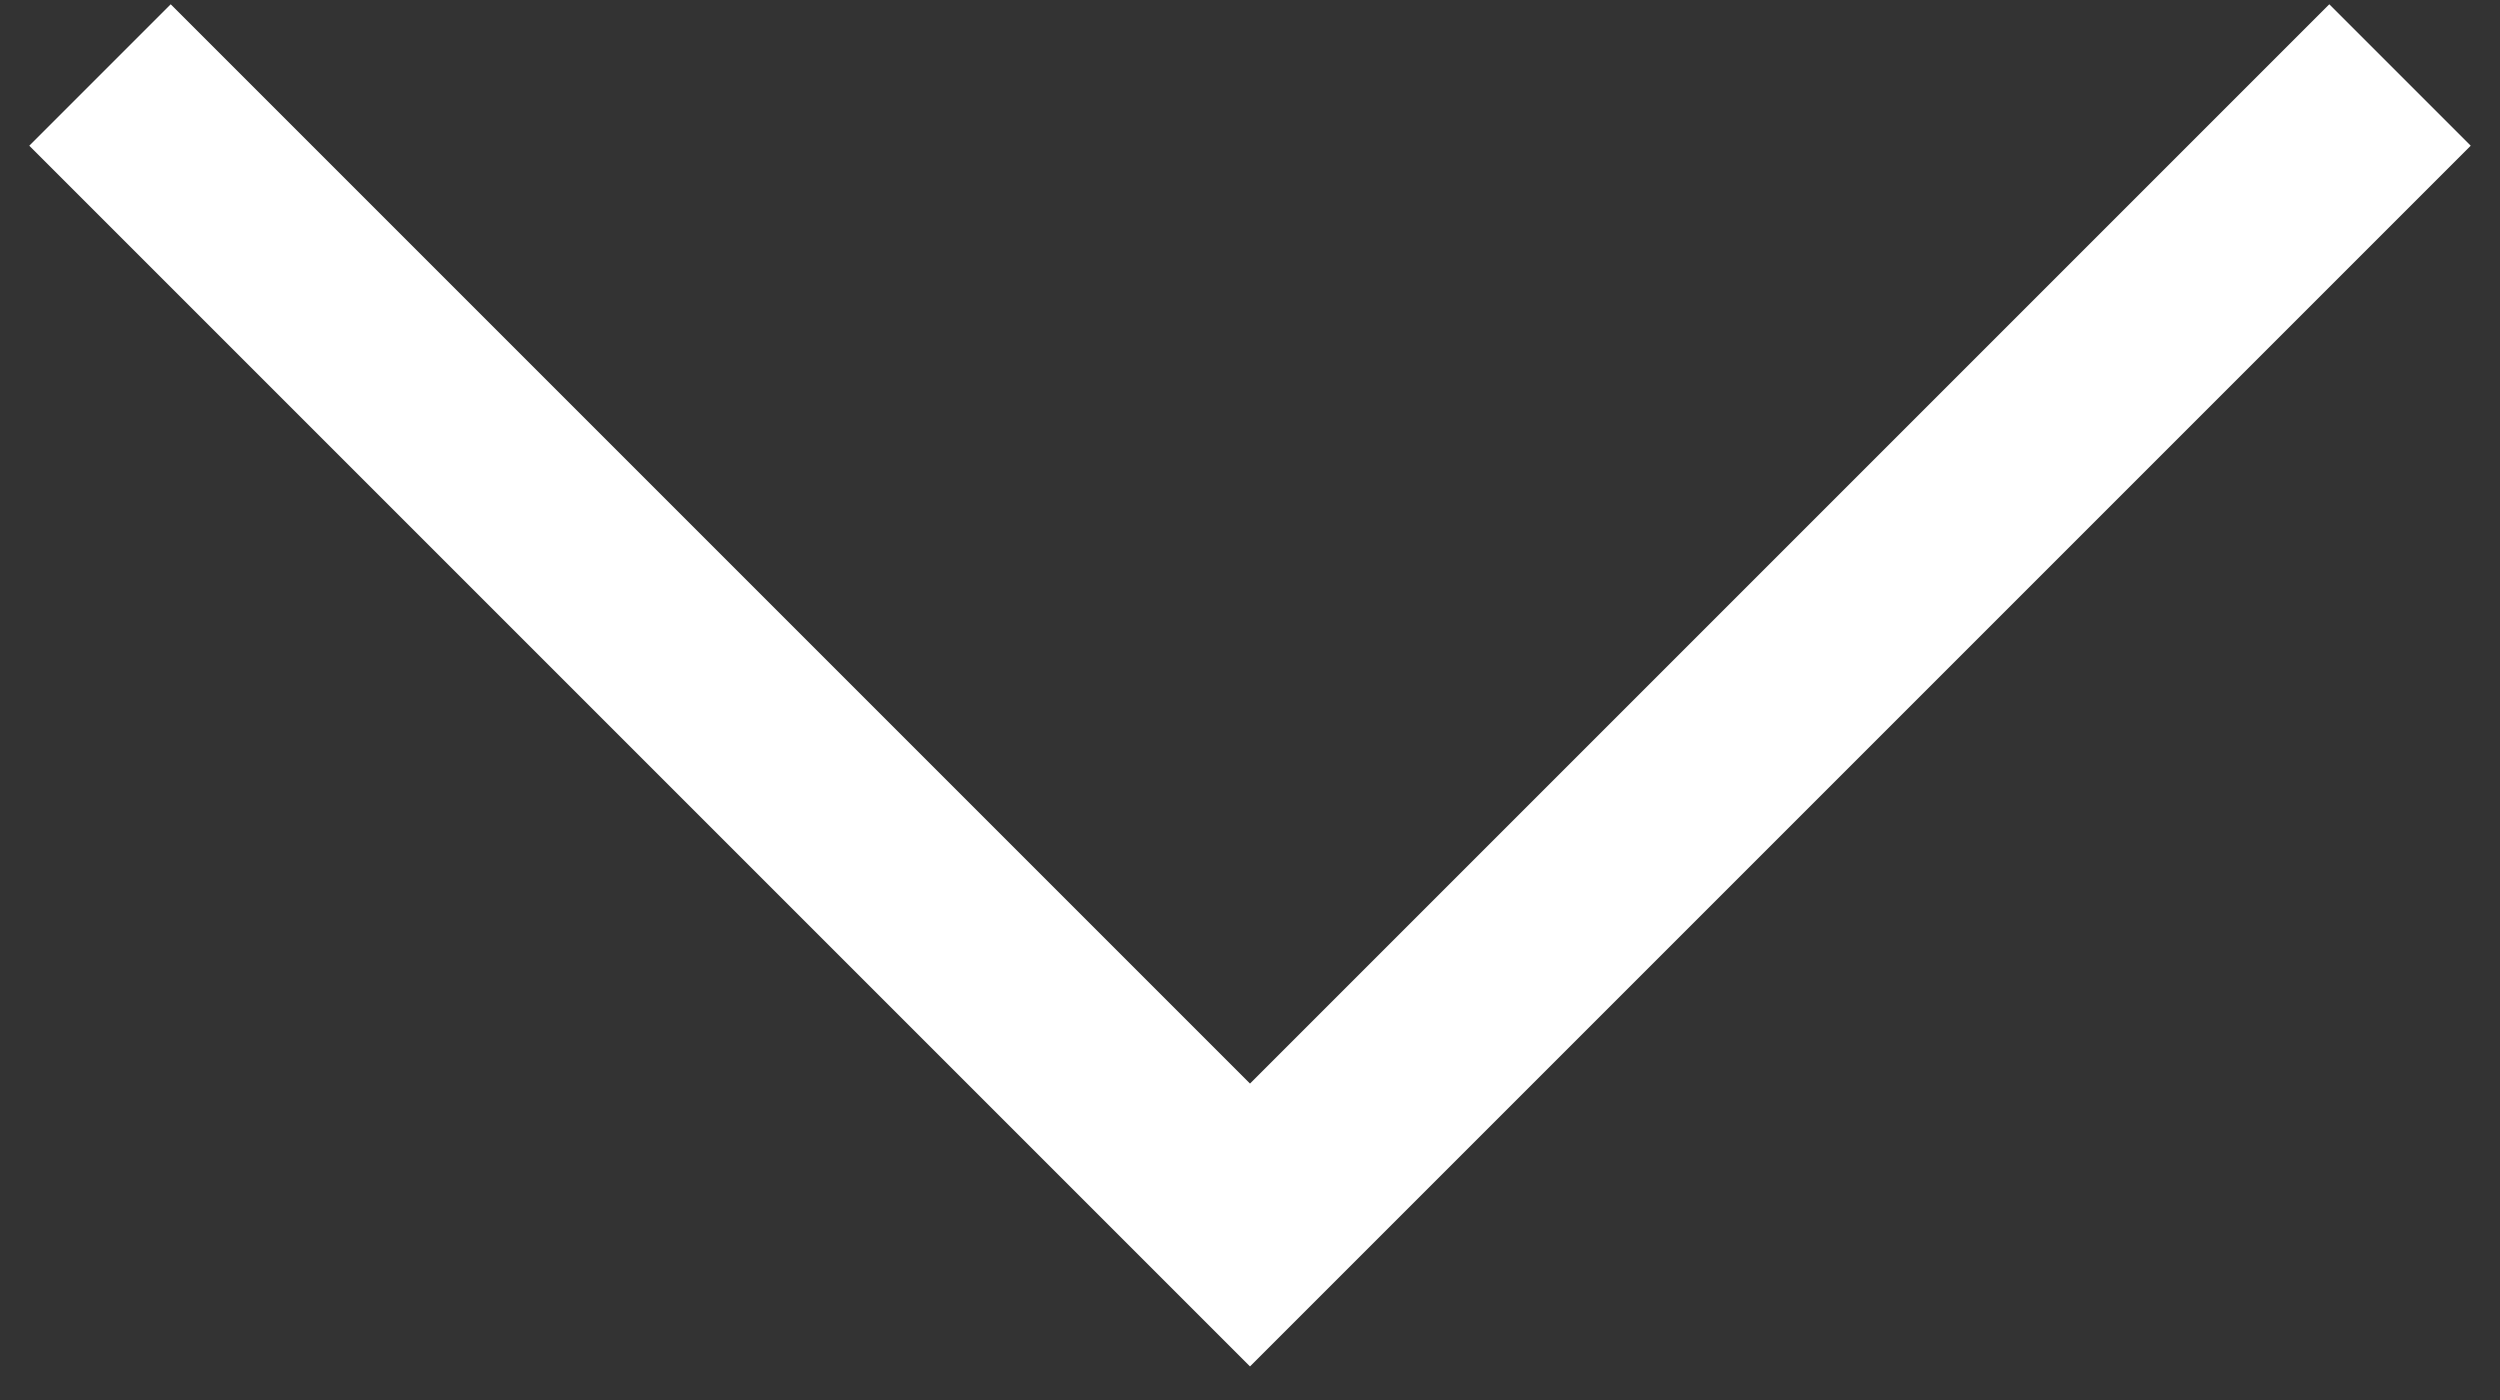 <svg width="50" height="28" viewBox="0 0 50 28" fill="none" xmlns="http://www.w3.org/2000/svg">
<rect x="0" y="0" width="50" height="28" fill="#333333" stroke="none"/>
<path d="M2 1.5L25 24.5L48 1.5" stroke="white" stroke-width="4"/>
</svg>
